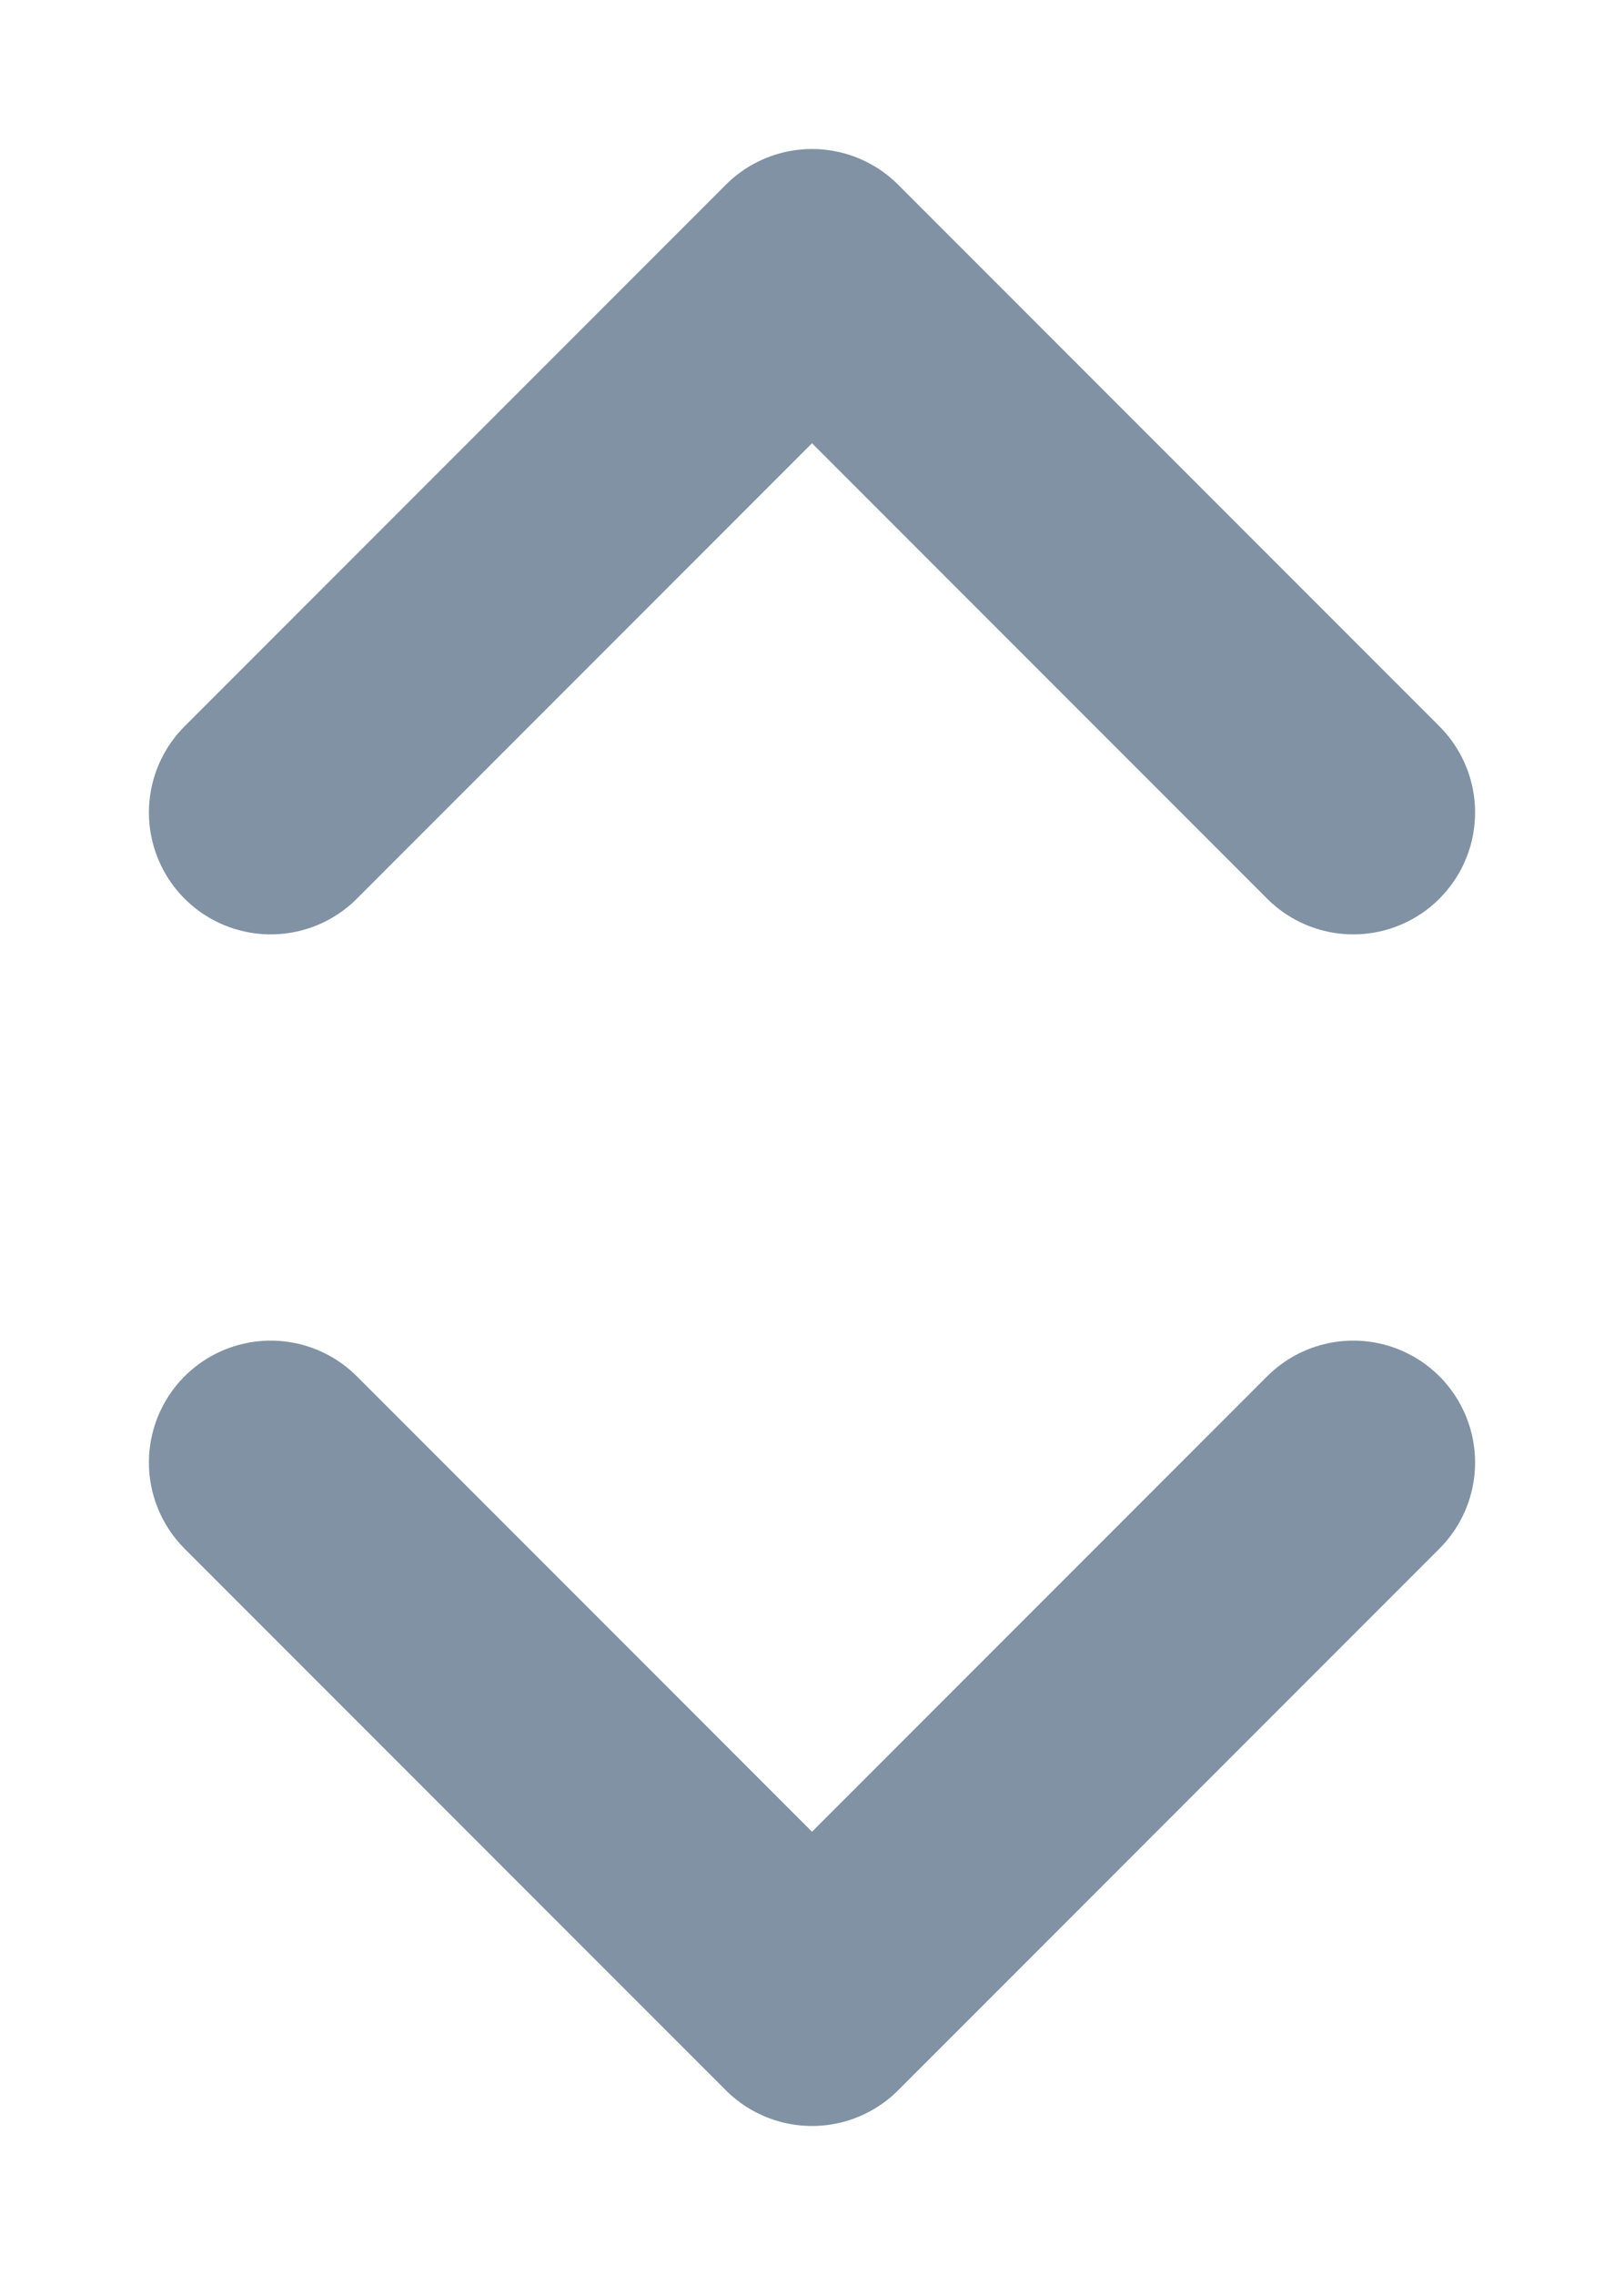 <svg width="10" height="14" viewBox="0 0 10 14" fill="none" xmlns="http://www.w3.org/2000/svg">
<path d="M1.667 9L5 12.333L8.333 9M1.667 5L5 1.667L8.333 5" stroke="#8092A3" stroke-width="1.5" stroke-linecap="round" stroke-linejoin="round"/>
</svg>
